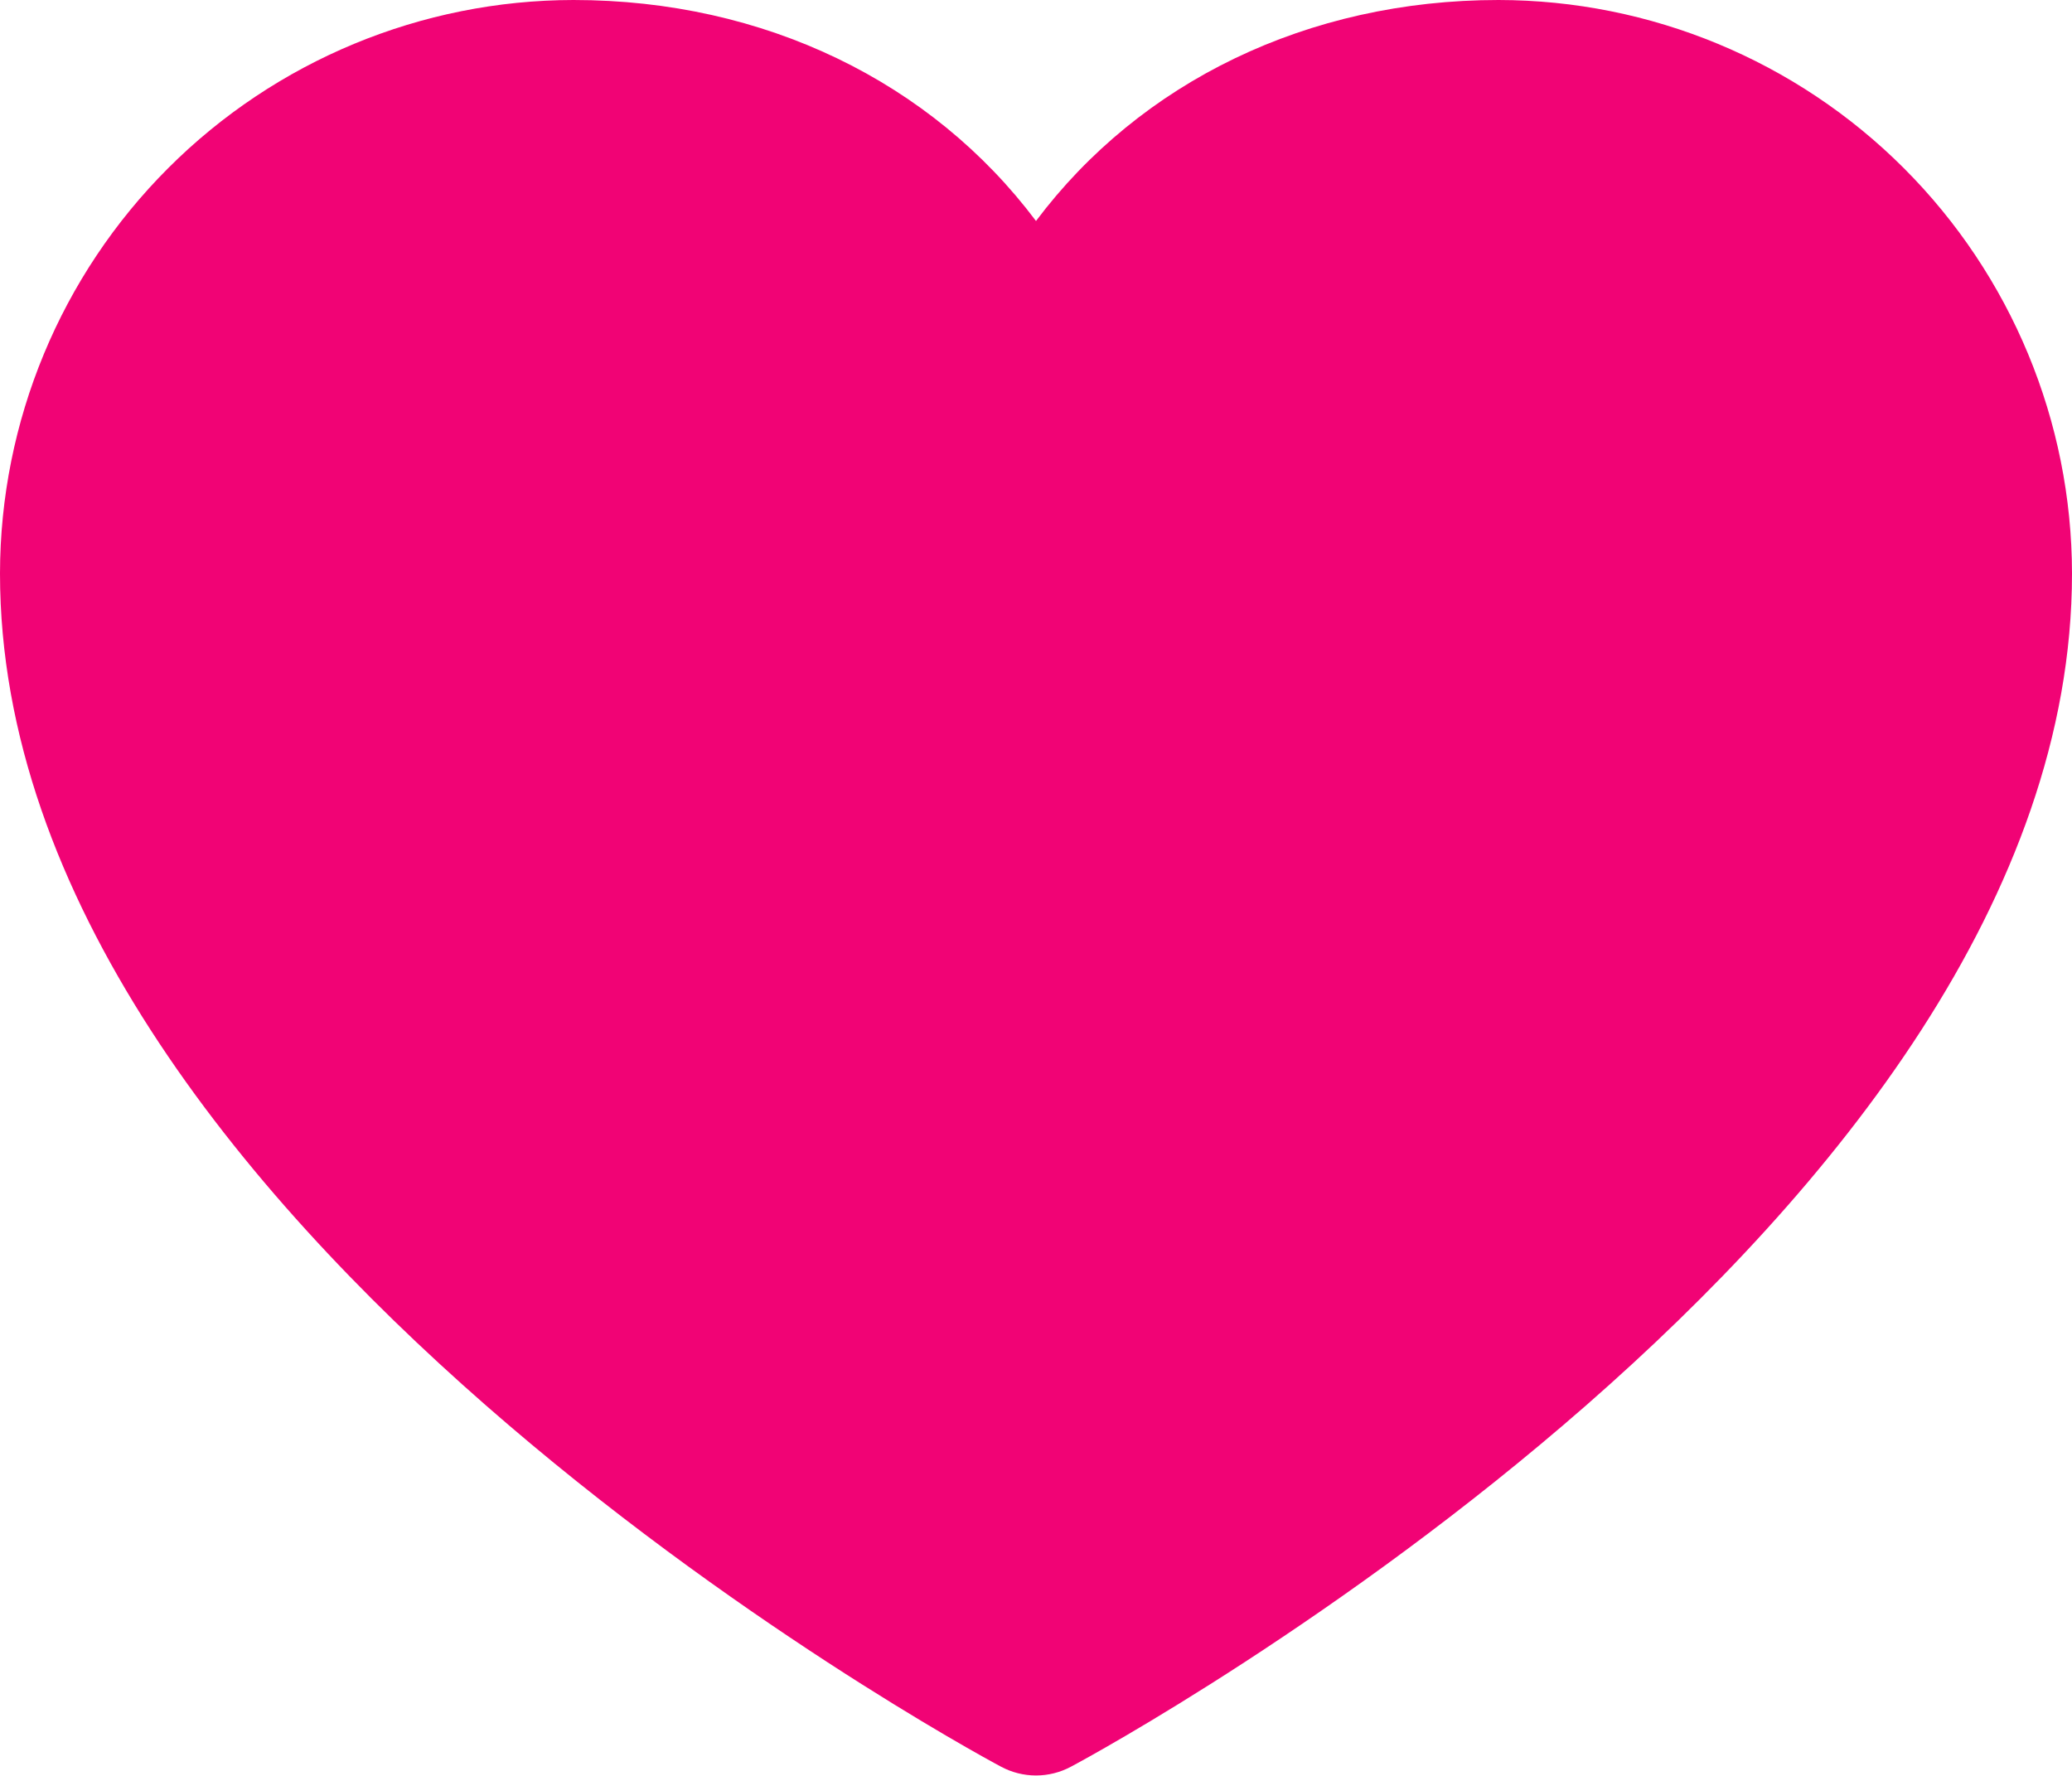 <svg width="56" height="48" viewBox="0 0 56 48" fill="none" xmlns="http://www.w3.org/2000/svg">
<path d="M56 15.5C56 33 30.052 47.165 28.948 47.75C28.656 47.907 28.331 47.989 28 47.989C27.669 47.989 27.344 47.907 27.052 47.75C25.948 47.165 0 33 0 15.5C0.005 11.391 1.639 7.451 4.545 4.545C7.451 1.639 11.391 0.005 15.5 0C20.663 0 25.183 2.22 28 5.973C30.817 2.22 35.337 0 40.5 0C44.609 0.005 48.549 1.639 51.455 4.545C54.361 7.451 55.995 11.391 56 15.5Z" fill="#F10375"/>
</svg>
